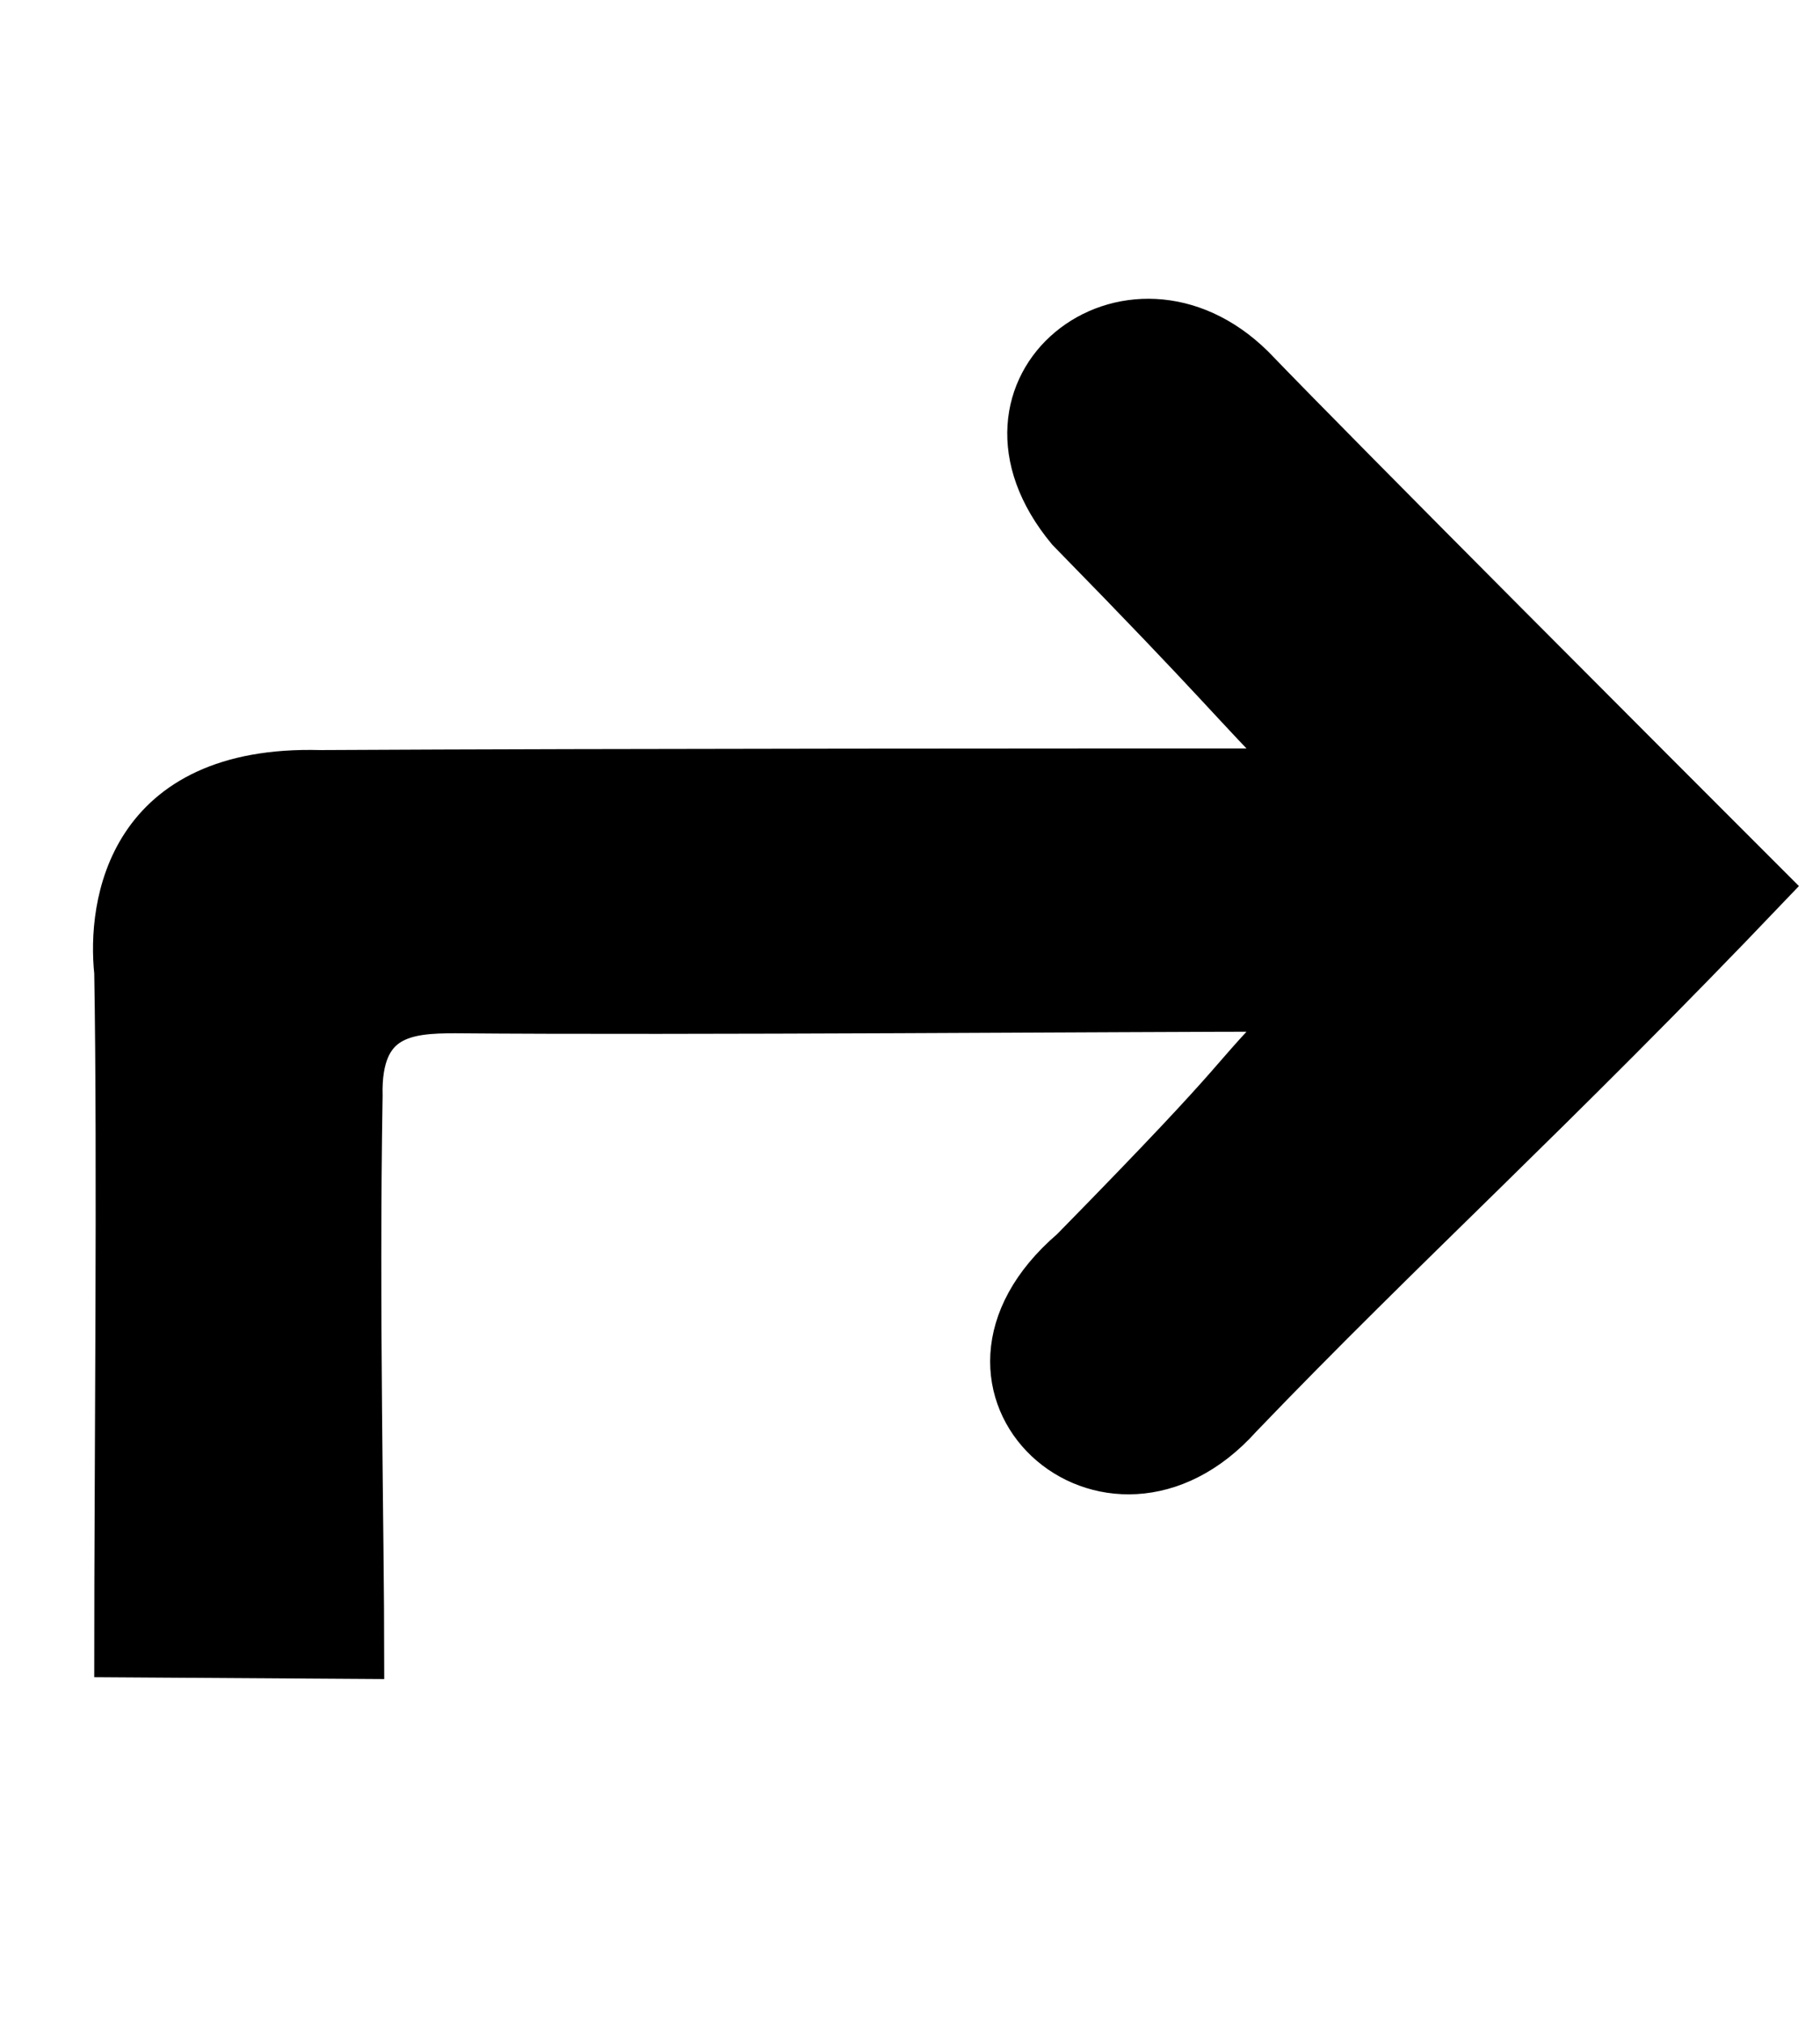 <svg xmlns="http://www.w3.org/2000/svg" viewBox="0 0 45 50">
<path id="Selection" fill="#000000" stroke="black" stroke-width="1"
d="M 43.78,21.91
C 41.10,19.23 33.35,11.48 31.00,9.04
27.91,6.00 23.39,9.52 26.39,13.13
30.22,17.04 30.36,17.34 32.00,19.00
27.36,19.00 15.17,19.00 7.91,19.04
3.13,18.91 2.65,22.35 2.83,24.04
2.91,28.65 2.83,36.40 2.83,40.96
2.83,40.96 9.00,41.00 9.00,41.00
9.00,37.89 8.87,32.39 8.96,27.09
8.91,25.13 10.09,25.04 11.26,25.04
16.87,25.09 27.81,25.00 32.00,25.00
30.11,26.90 31.17,26.09 26.48,30.87
22.48,34.30 27.39,38.74 30.70,35.04
34.74,30.83 38.43,27.52 43.78,21.91 Z" />
</svg>
